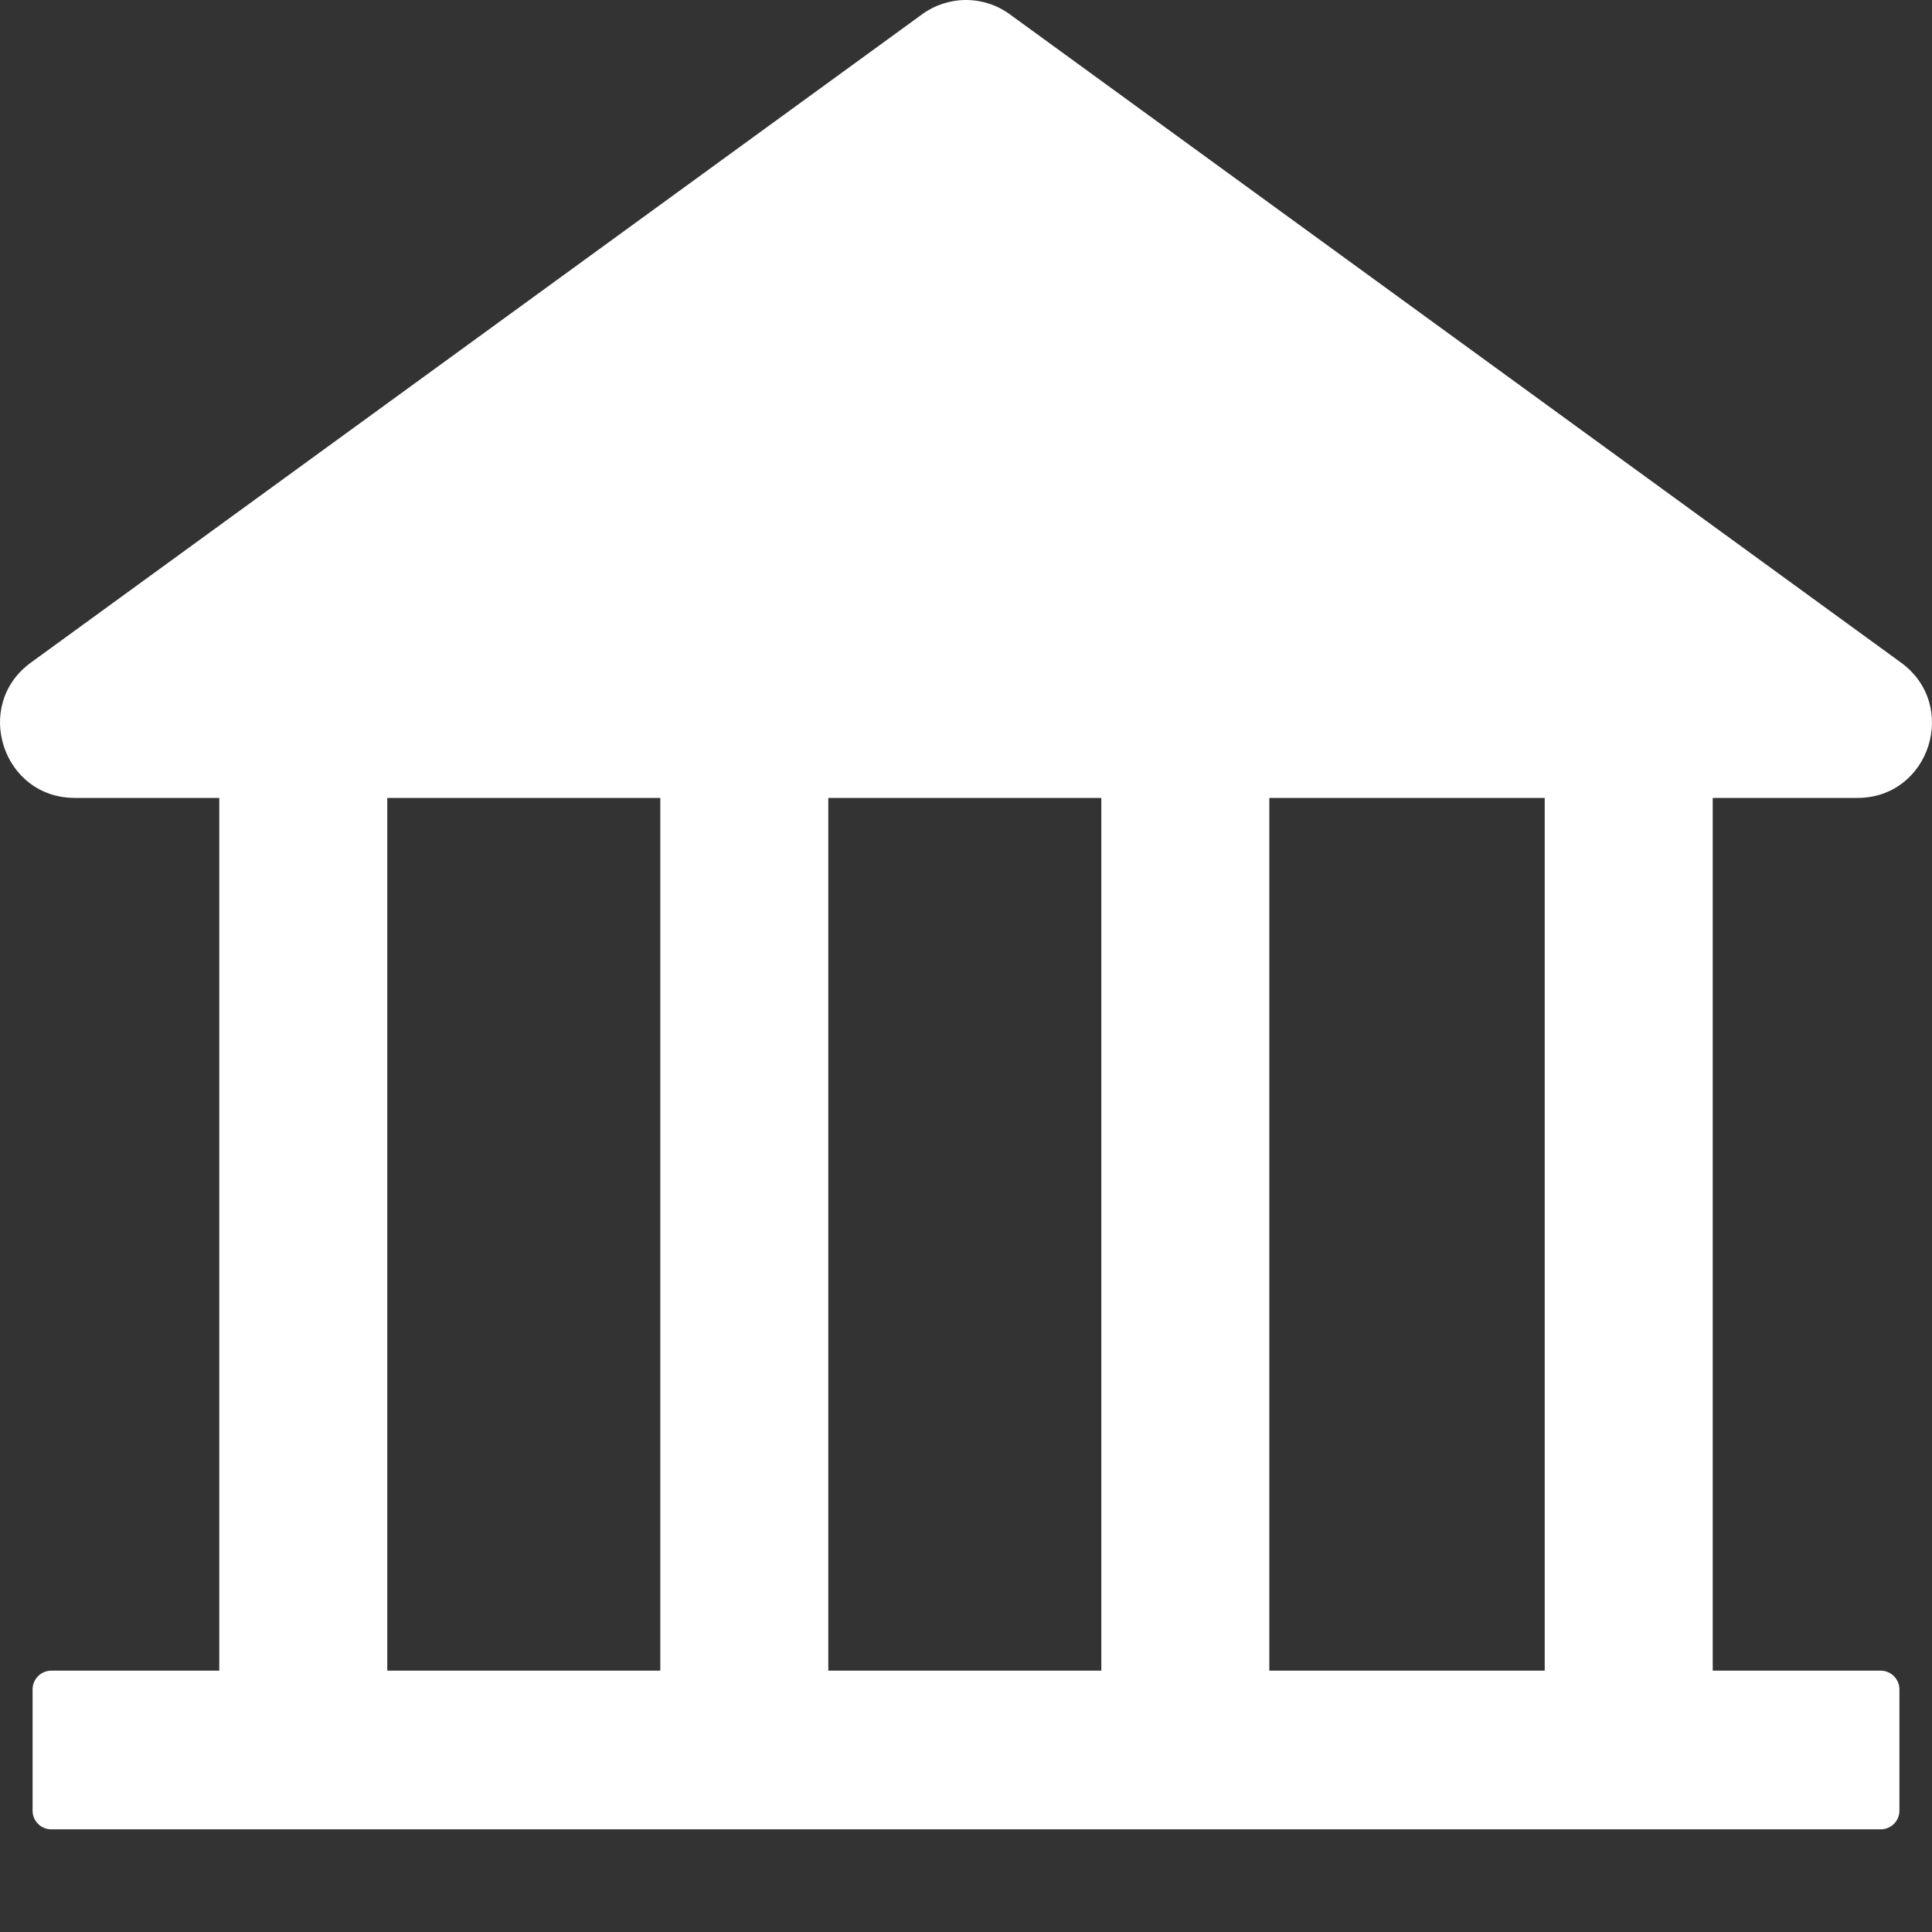 <svg width="22" height="22" viewBox="0 0 22 22" fill="none" xmlns="http://www.w3.org/2000/svg">
<rect x="0" y="0" width="22" height="22" fill="#333333" stroke="none"/>
<path d="M21.151 9.086C21.972 9.086 22.314 8.031 21.647 7.545L11.499 0.163C11.355 0.057 11.18 0 11 0C10.82 0 10.645 0.057 10.5 0.163L0.352 7.545C-0.314 8.029 0.028 9.086 0.852 9.086H2.497V19.024H0.584C0.467 19.024 0.371 19.12 0.371 19.237V20.619C0.371 20.736 0.467 20.831 0.584 20.831H21.416C21.533 20.831 21.629 20.736 21.629 20.619V19.237C21.629 19.12 21.533 19.024 21.416 19.024H19.503V9.086H21.151ZM7.519 19.024H4.41V9.086H7.519V19.024ZM12.541 19.024H9.432V9.086H12.541V19.024ZM17.59 19.024H14.454V9.086H17.59V19.024Z" fill="white"/>
</svg>

